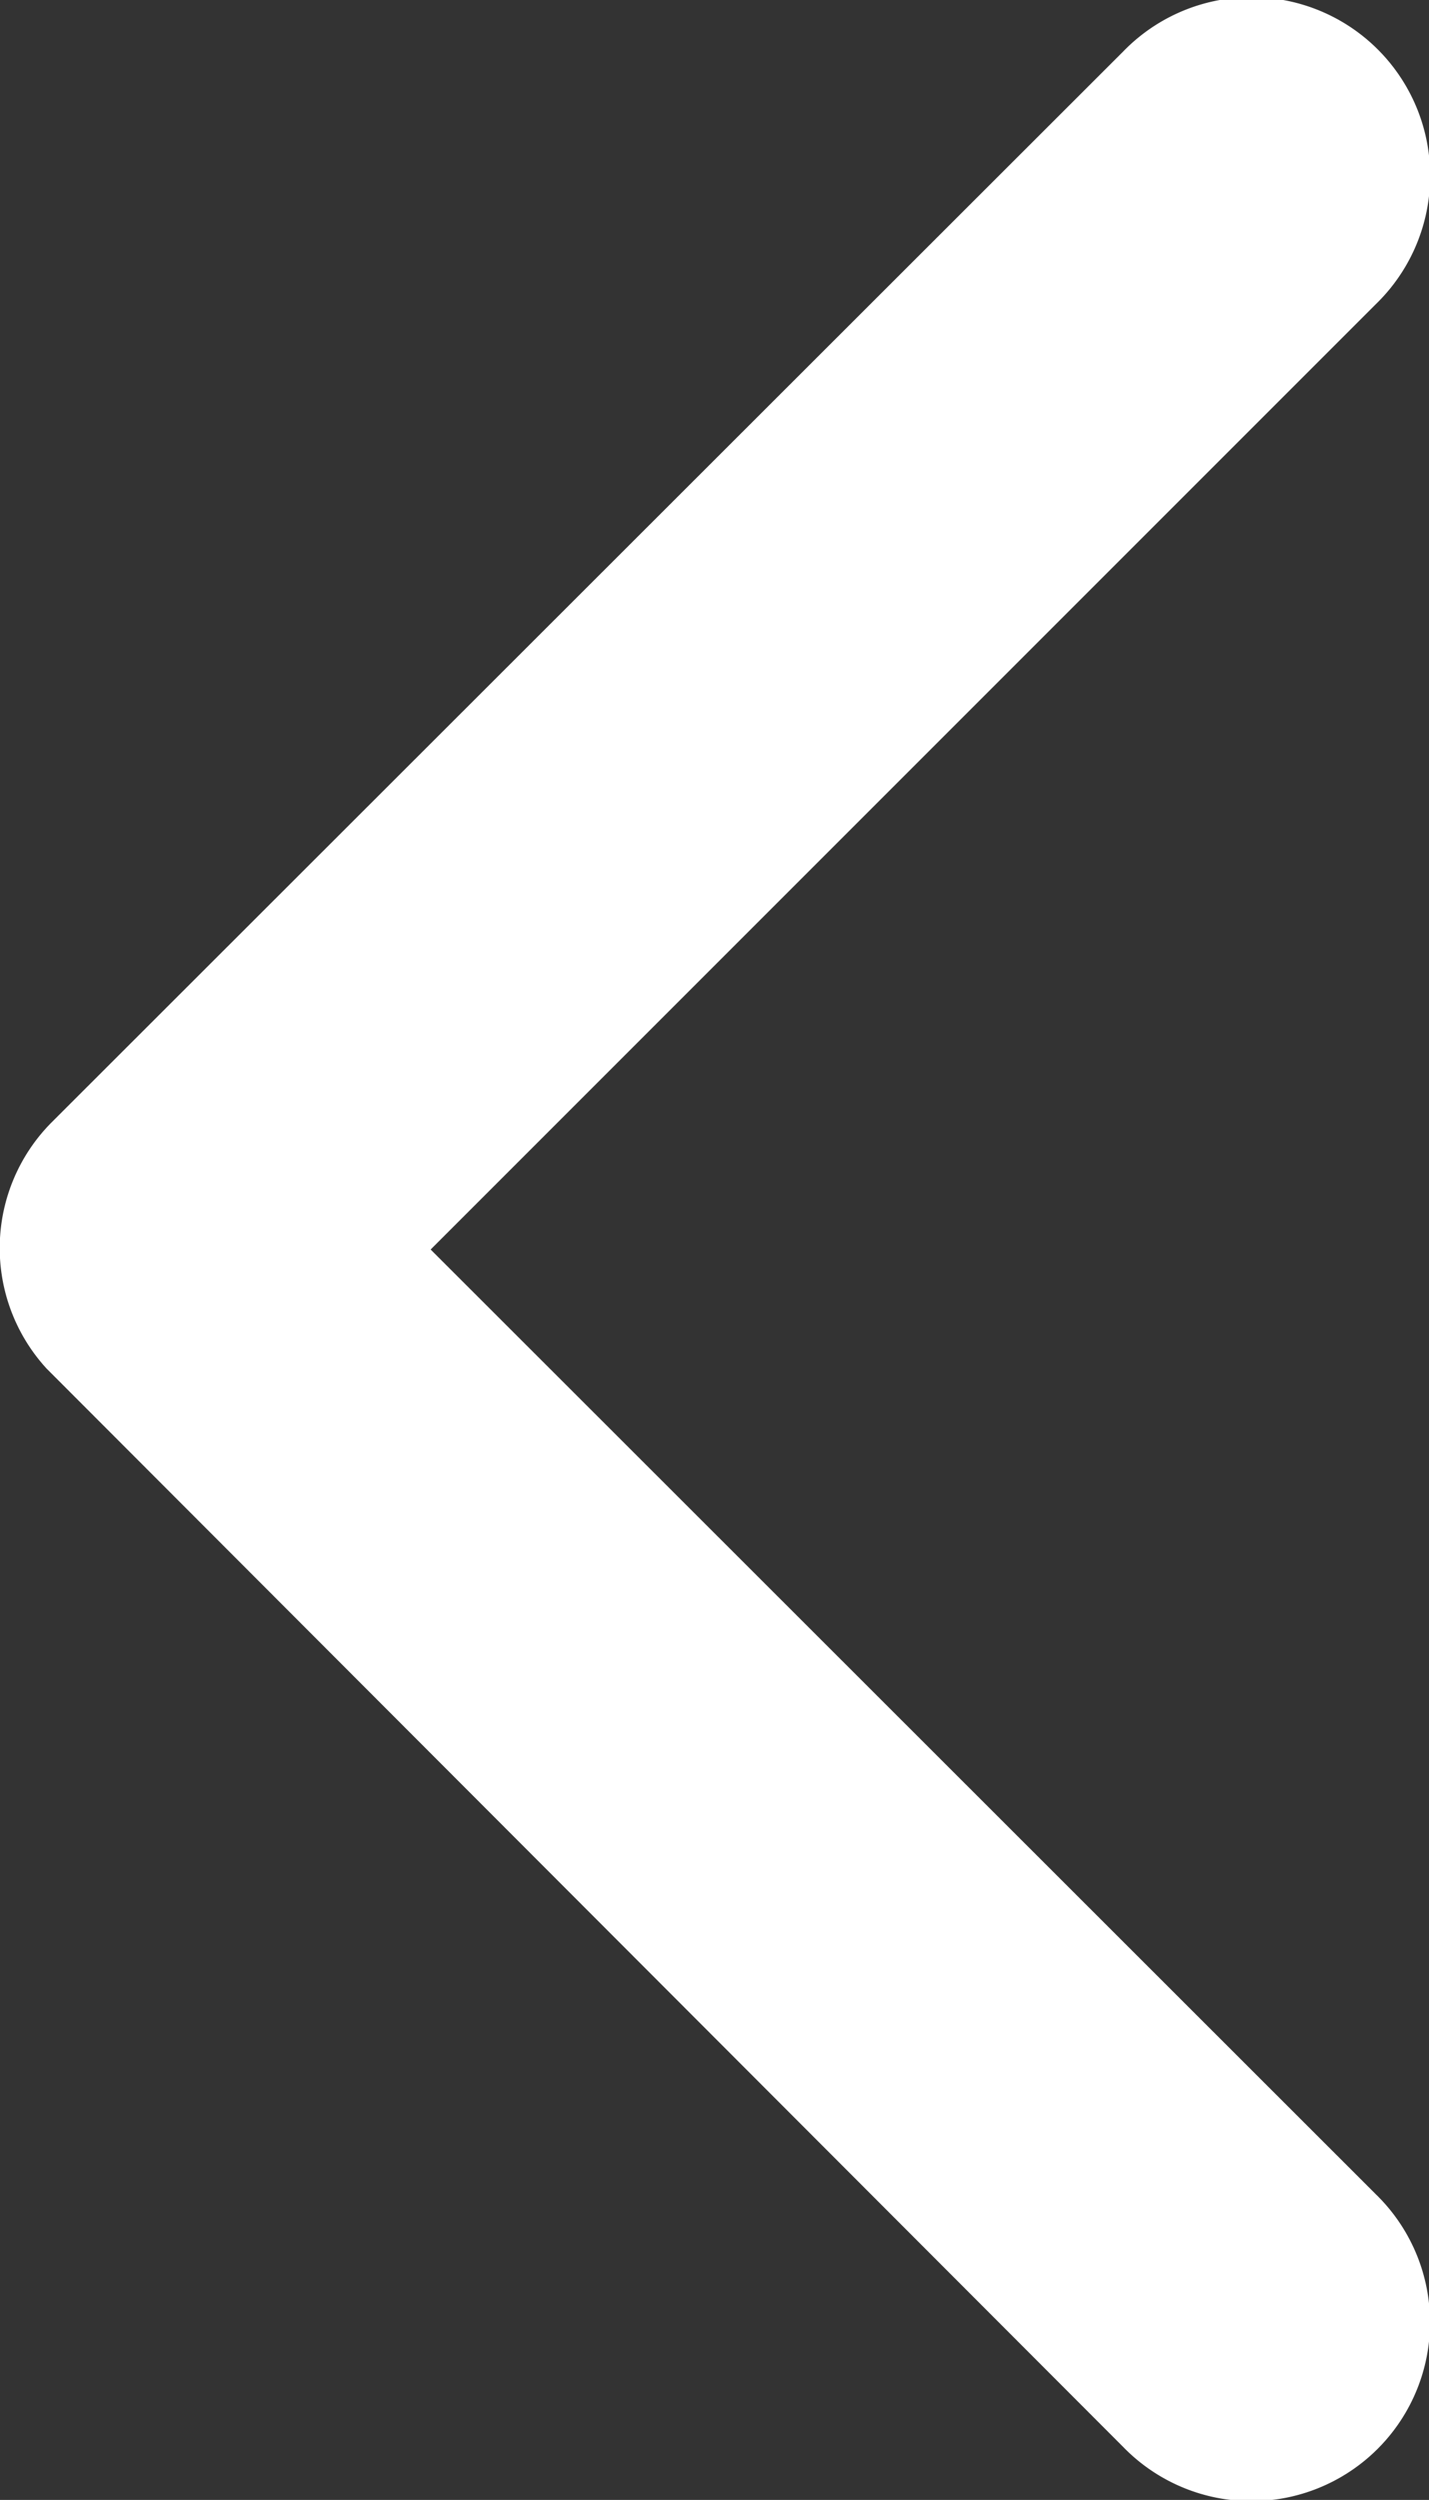 <svg xmlns="http://www.w3.org/2000/svg" width="9.822" height="17.18" viewBox="0 0 9.822 17.18">
  <rect x="0" y="0" width="9.822" height="17.18" fill="#333333" stroke="none"/>
  <path id="Icon_ionic-ios-arrow-back" data-name="Icon ionic-ios-arrow-back" d="M14.211,14.781l6.5-6.5a1.228,1.228,0,1,0-1.739-1.734l-7.365,7.359a1.225,1.225,0,0,0-.036,1.693l7.4,7.411a1.228,1.228,0,1,0,1.739-1.734Z" transform="translate(-11.251 -6.194)" fill="#fff"/>
</svg>
